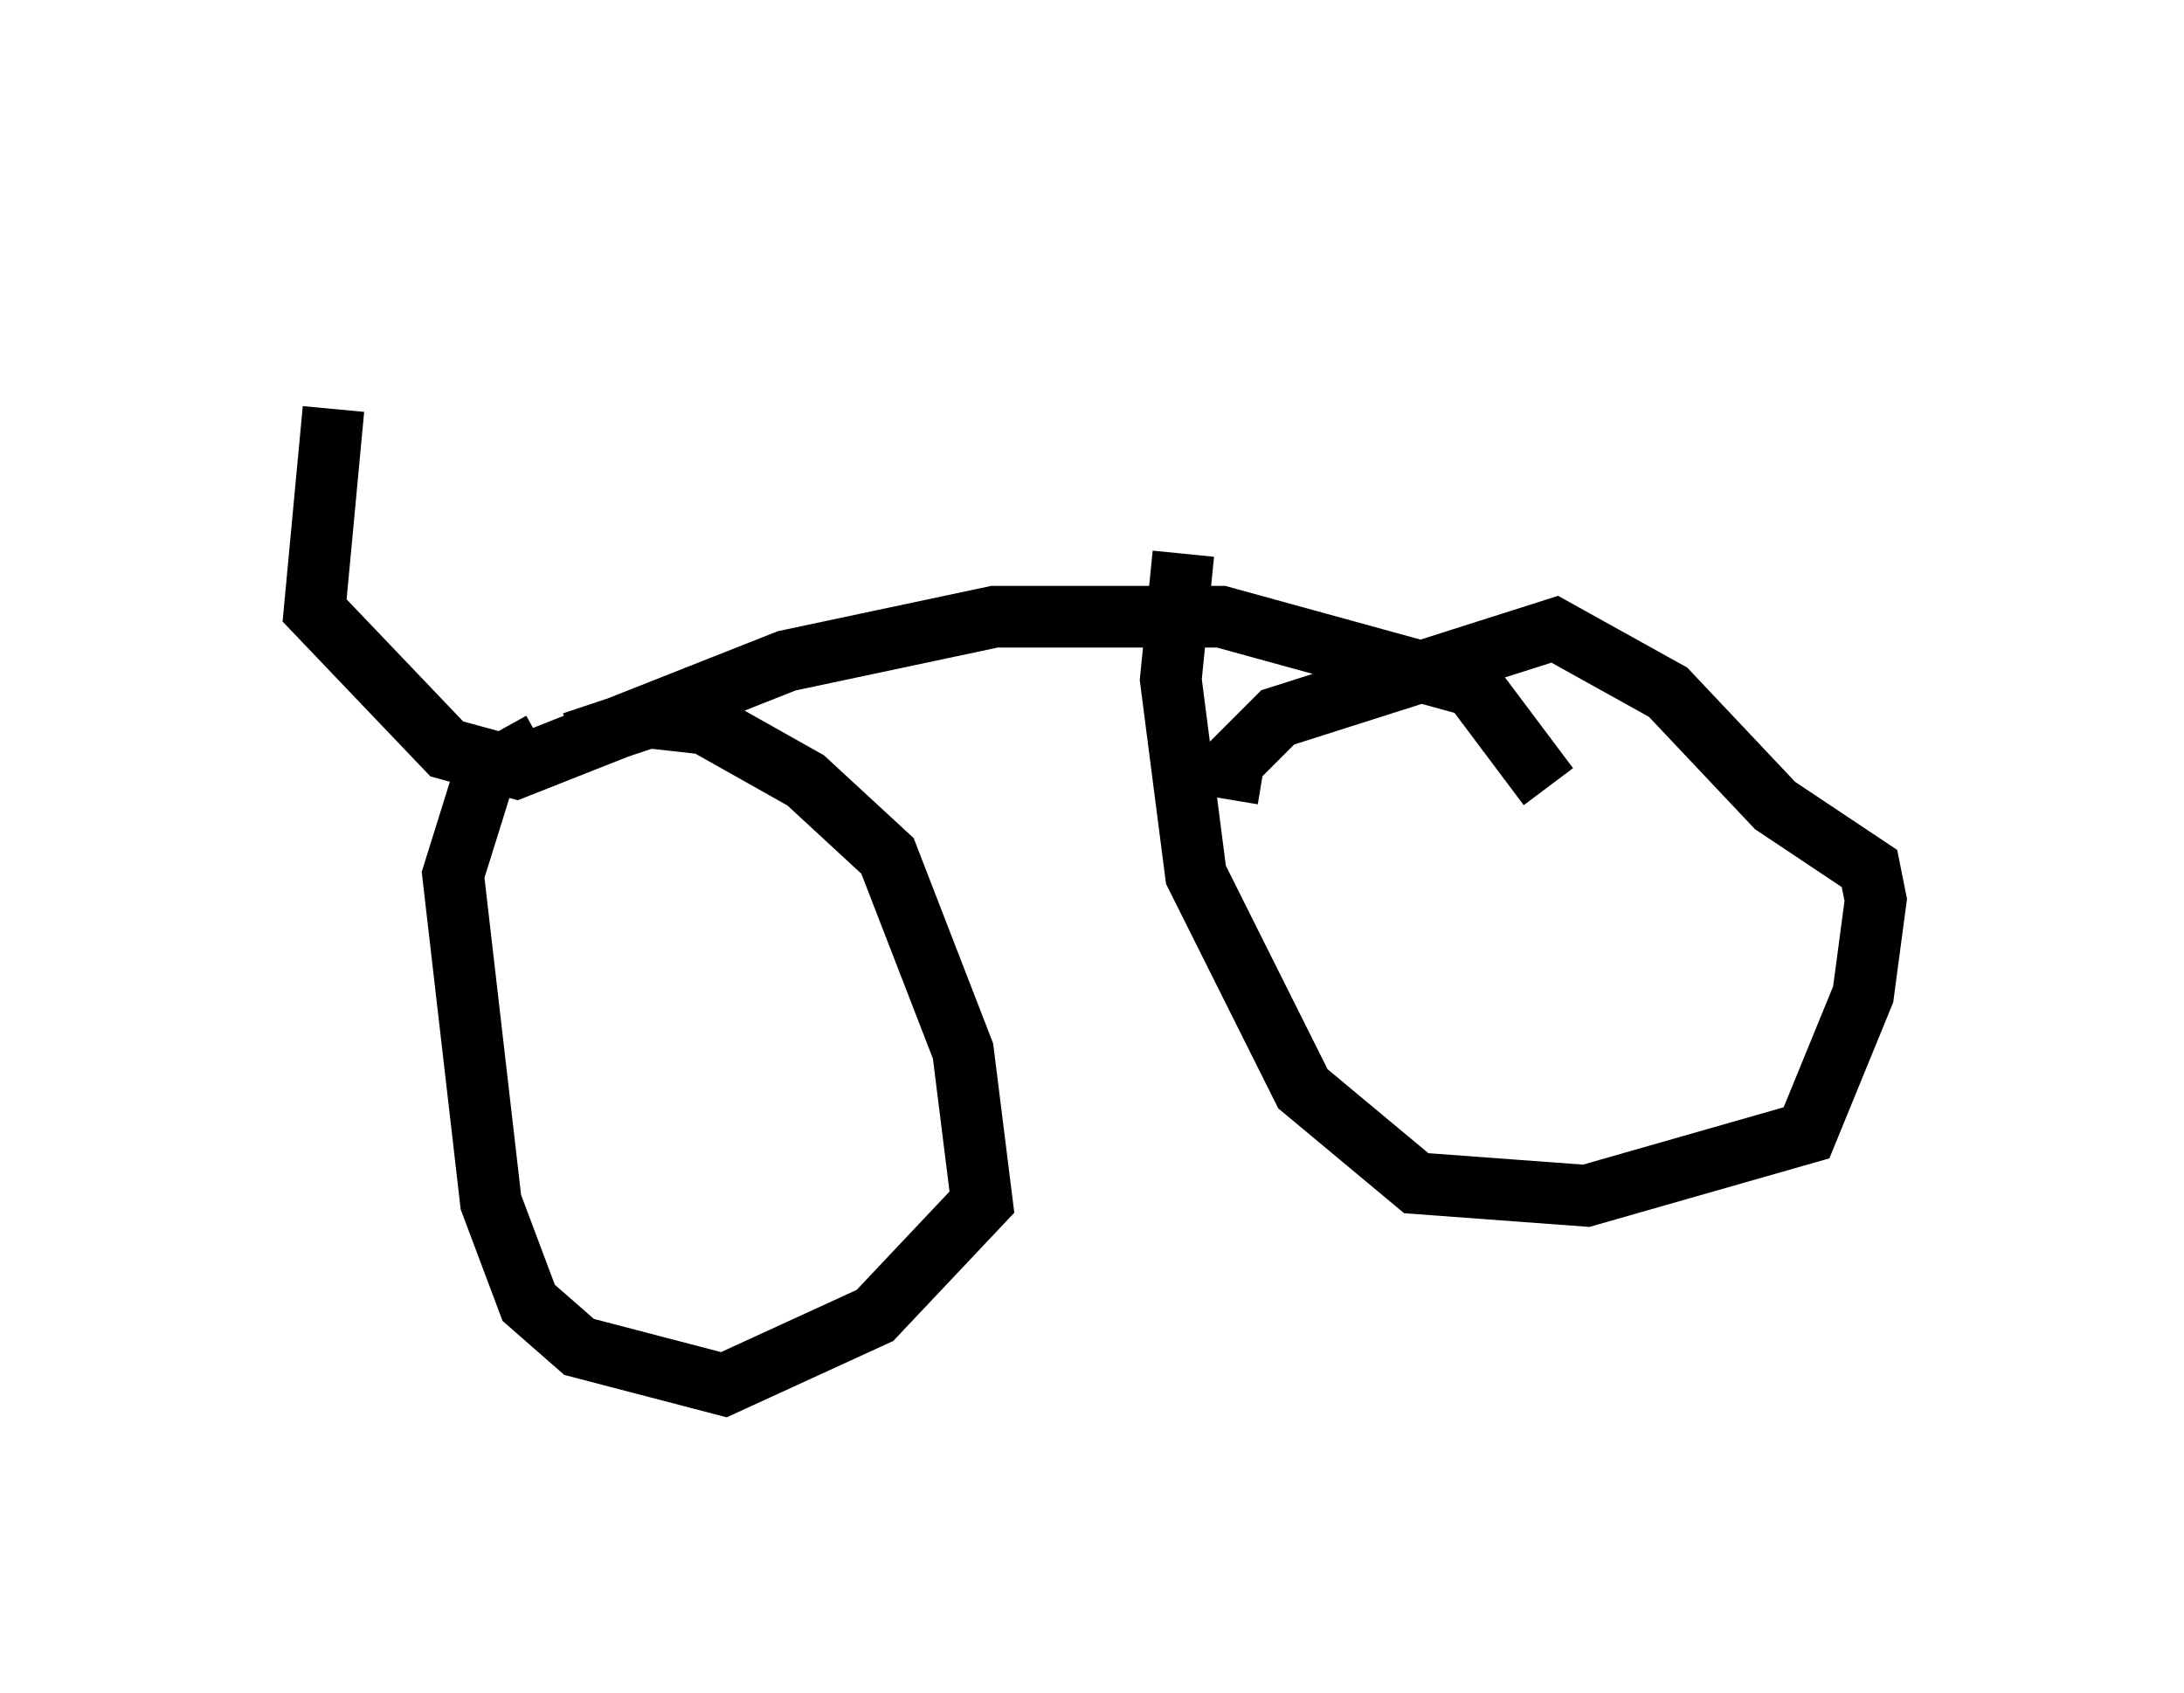 <?xml version="1.0" encoding="utf-8" ?>
<svg baseProfile="full" height="27.456" version="1.1" width="35.419" xmlns="http://www.w3.org/2000/svg" xmlns:ev="http://www.w3.org/2001/xml-events" xmlns:xlink="http://www.w3.org/1999/xlink"><defs /><rect fill="white" height="27.456" width="35.419" x="0" y="0" /><path d="M5, 5 m0.408, 1.633 l-0.306, 3.267 2.144, 2.246 l1.123, 0.306 4.39, -1.735 l3.369, -0.715 3.675, 0.0 l4.083, 1.123 1.225, 1.633 m-5.206, 0.204 l0.102, -0.613 0.715, -0.715 l4.492, -1.429 1.838, 1.021 l1.735, 1.838 1.531, 1.021 l0.102, 0.51 -0.204, 1.531 l-0.919, 2.246 -3.573, 1.021 l-2.756, -0.204 -1.838, -1.531 l-1.735, -3.471 -0.408, -3.165 l0.204, -2.042 m-9.902, 3.063 l1.225, -0.408 0.919, 0.102 l1.633, 0.919 1.327, 1.225 l1.225, 3.165 0.306, 2.45 l-1.735, 1.838 -2.45, 1.123 l-2.348, -0.613 -0.817, -0.715 l-0.613, -1.633 -0.613, -5.308 l0.51, -1.633 0.919, -0.51 " fill="none" stroke="black" stroke-width="1" /></svg>